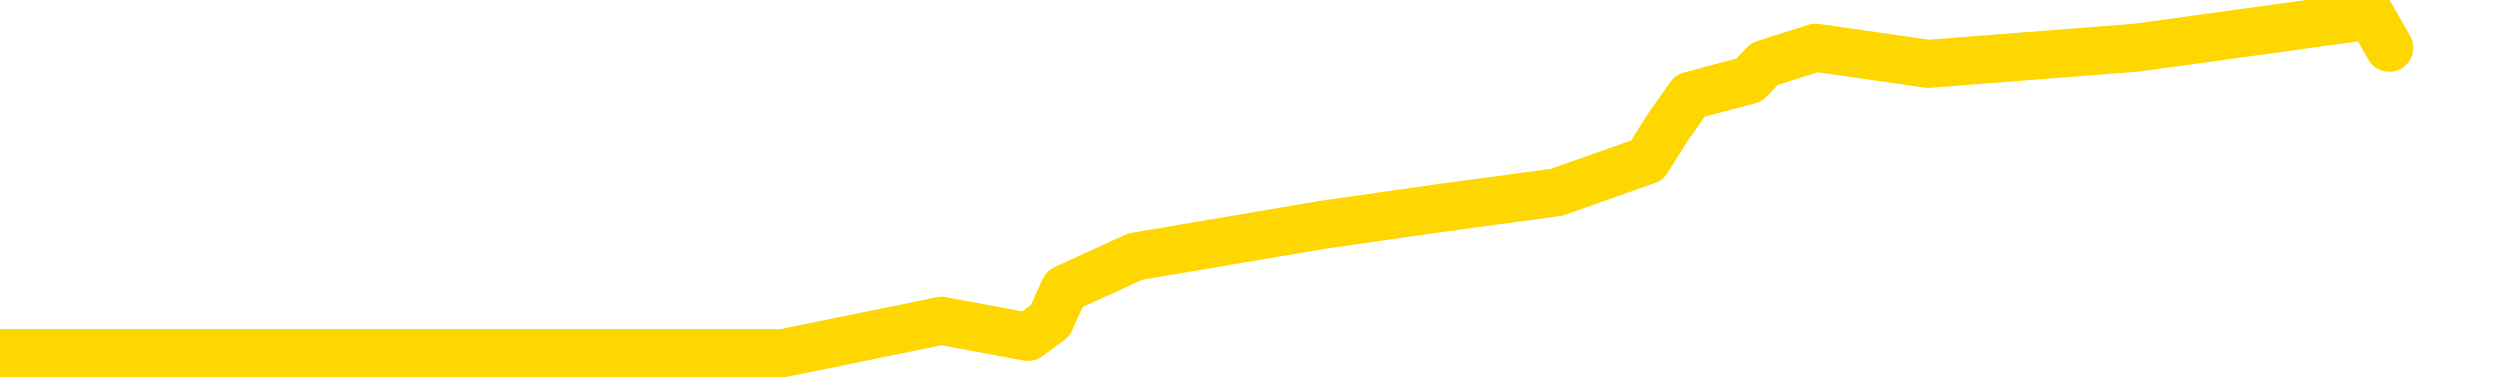 <svg xmlns="http://www.w3.org/2000/svg" version="1.1" viewBox="0 0 6500 1000">
	<path fill="none" stroke="gold" stroke-width="125" stroke-linecap="round" stroke-linejoin="round" d="M0 918  L2036 918 L2448 834 L2673 876 L2730 834 L2768 751 L2952 667 L3442 584 L3736 542 L4047 500 L4282 417 L4335 333 L4394 249 L4548 208 L4588 166 L4721 124 L5013 166 L5554 124 L6164 40 L6212 124" />
</svg>
